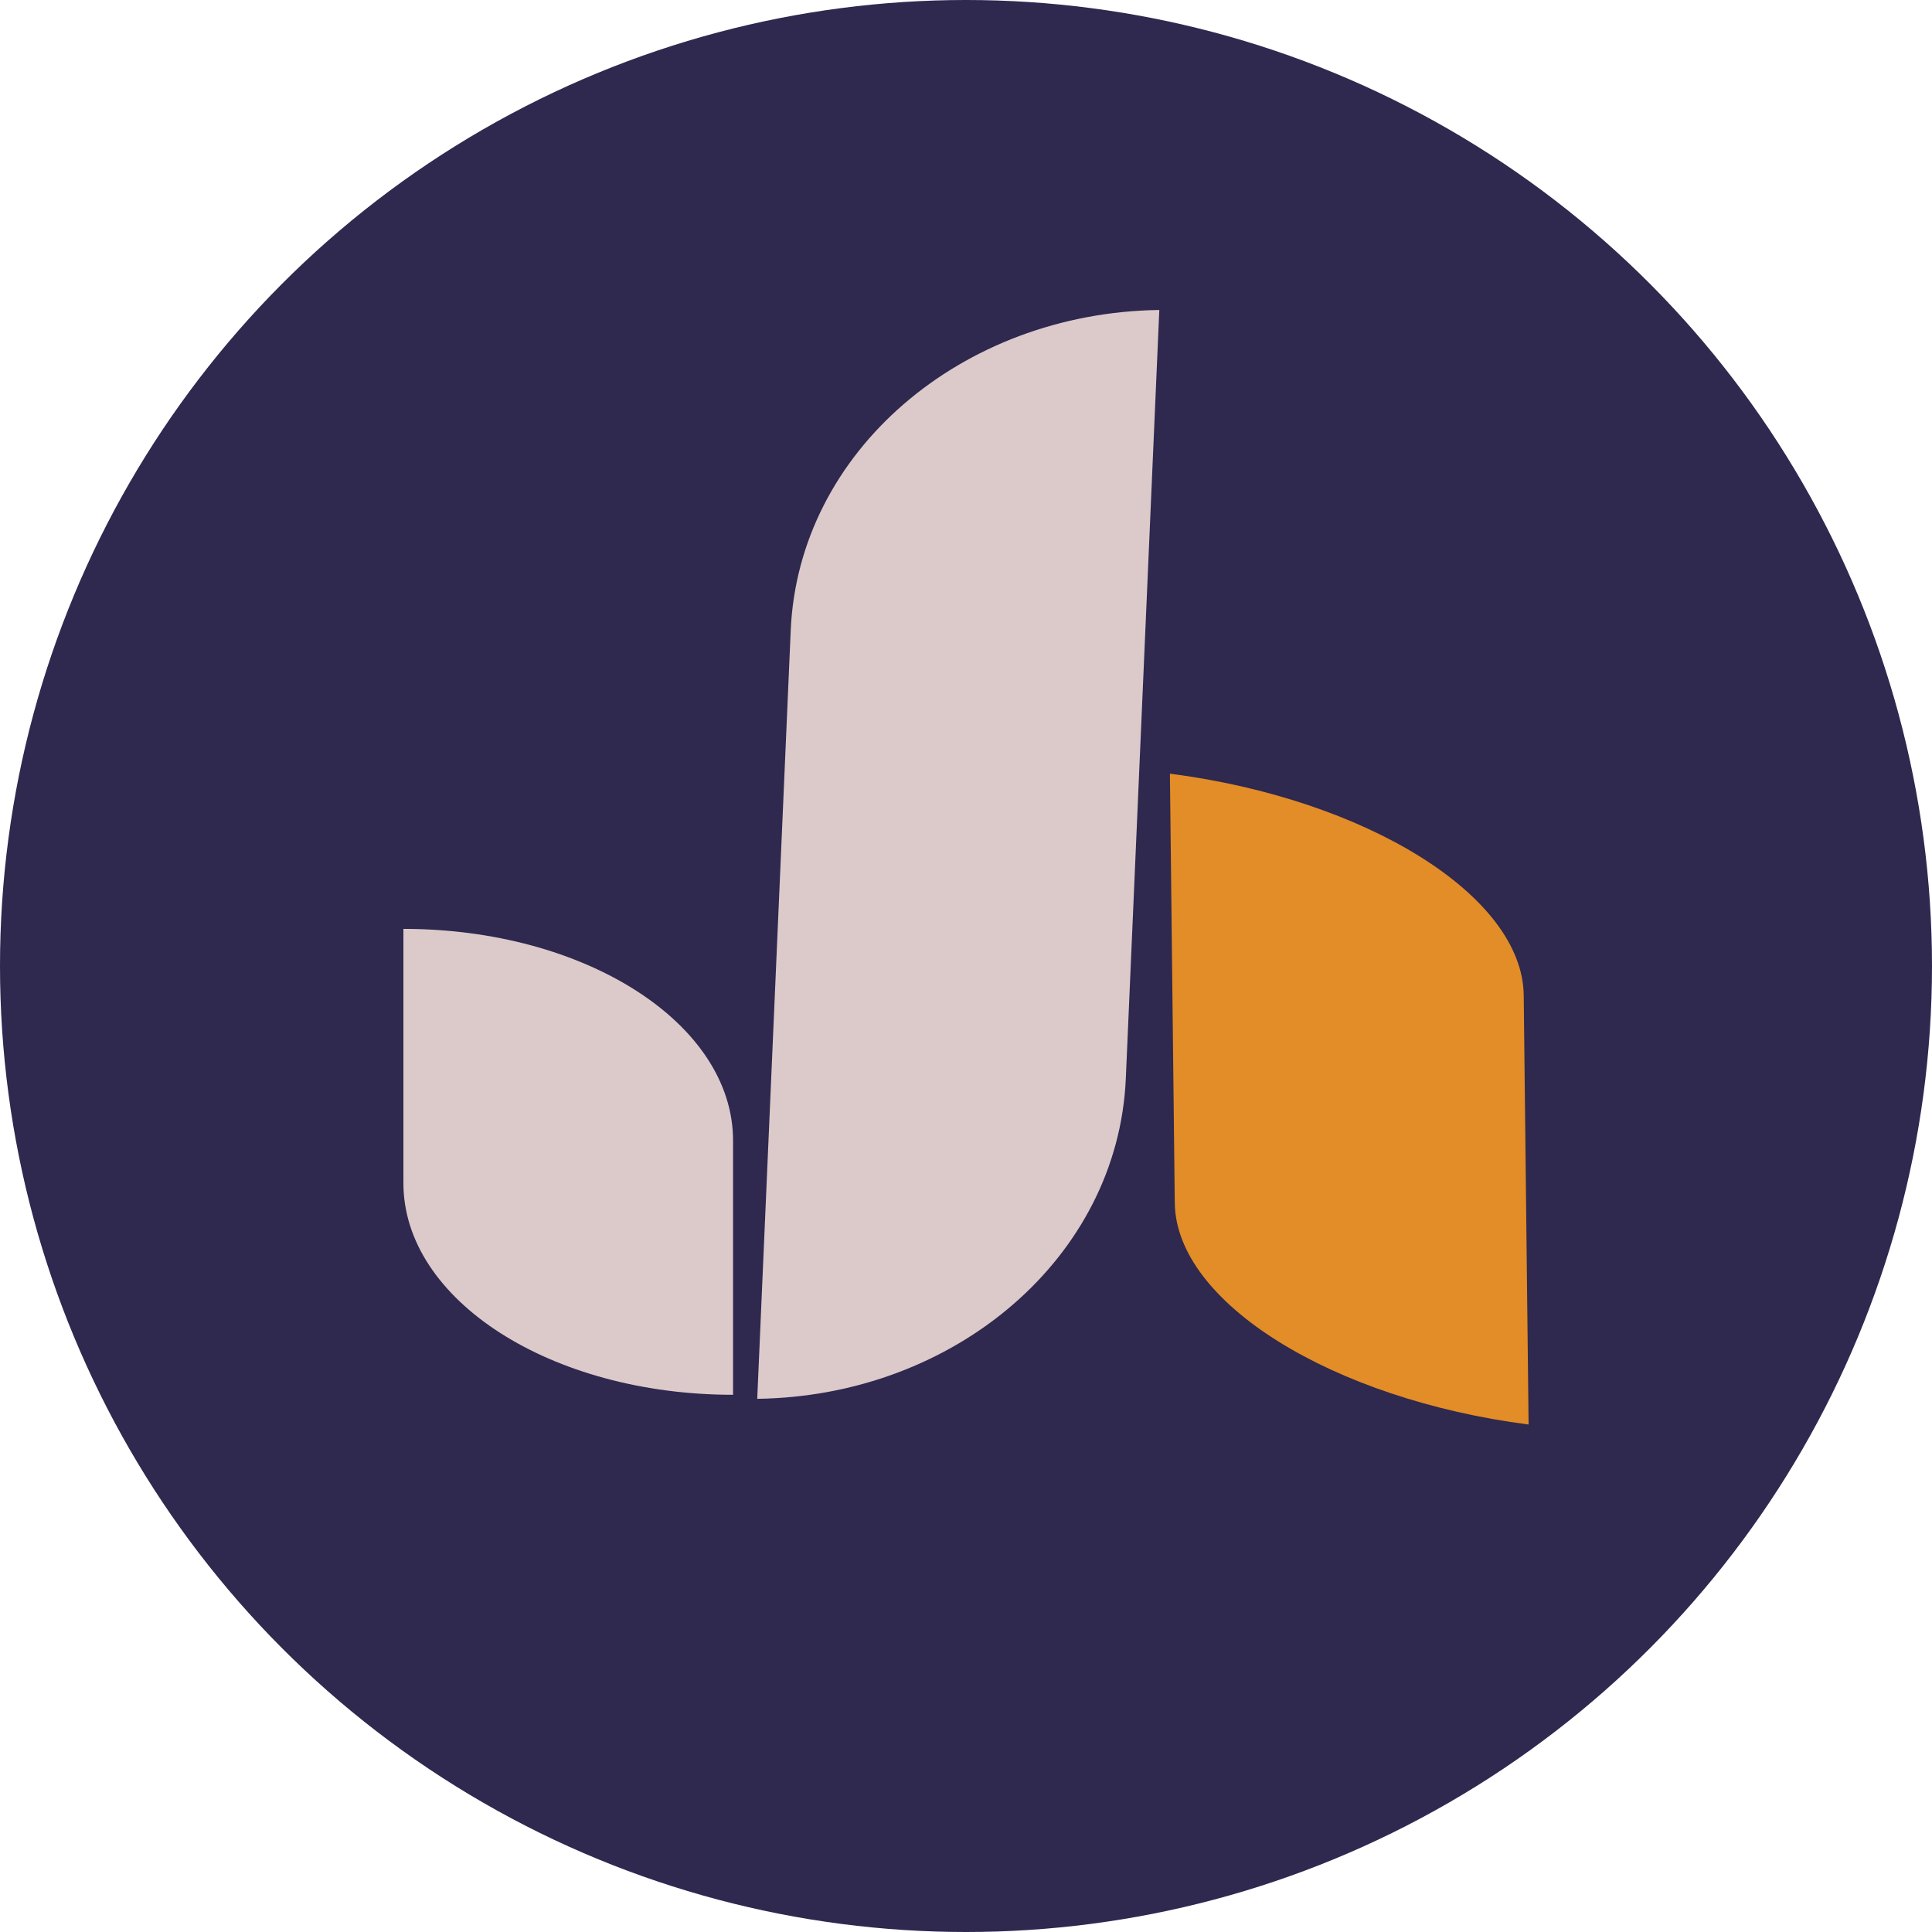 <?xml version="1.0" encoding="UTF-8" standalone="no"?><!DOCTYPE svg PUBLIC "-//W3C//DTD SVG 1.1//EN" "http://www.w3.org/Graphics/SVG/1.1/DTD/svg11.dtd"><svg width="100%" height="100%" viewBox="0 0 900 900" version="1.1" xmlns="http://www.w3.org/2000/svg" xmlns:xlink="http://www.w3.org/1999/xlink" xml:space="preserve" xmlns:serif="http://www.serif.com/" style="fill-rule:evenodd;clip-rule:evenodd;stroke-linejoin:round;stroke-miterlimit:2;"><circle cx="450" cy="450" r="450" style="fill:#2f284f;"/><path d="M187.924,432.707l-0,118.429c-0,54.462 68.751,98.611 153.56,98.611l0,-118.426c0,-54.463 -68.75,-98.614 -153.56,-98.614" style="fill:#dccaca;fill-rule:nonzero;"/><path d="M368.352,293.593l-8.788,201.65l-6.816,156.378c92.279,-1.241 168.076,-66.067 171.699,-149.19l8.788,-201.652l6.816,-156.379c-92.279,1.242 -168.077,66.067 -171.699,149.193" style="fill:#dccaca;fill-rule:nonzero;"/><path d="M709.81,463.664l1.279,112.609l0.987,87.327c-91.495,-11.829 -164.294,-56.841 -164.821,-103.263l-1.278,-112.609l-0.989,-87.327c91.495,11.828 164.296,56.839 164.822,103.263" style="fill:#e28d27;fill-rule:nonzero;"/></svg>